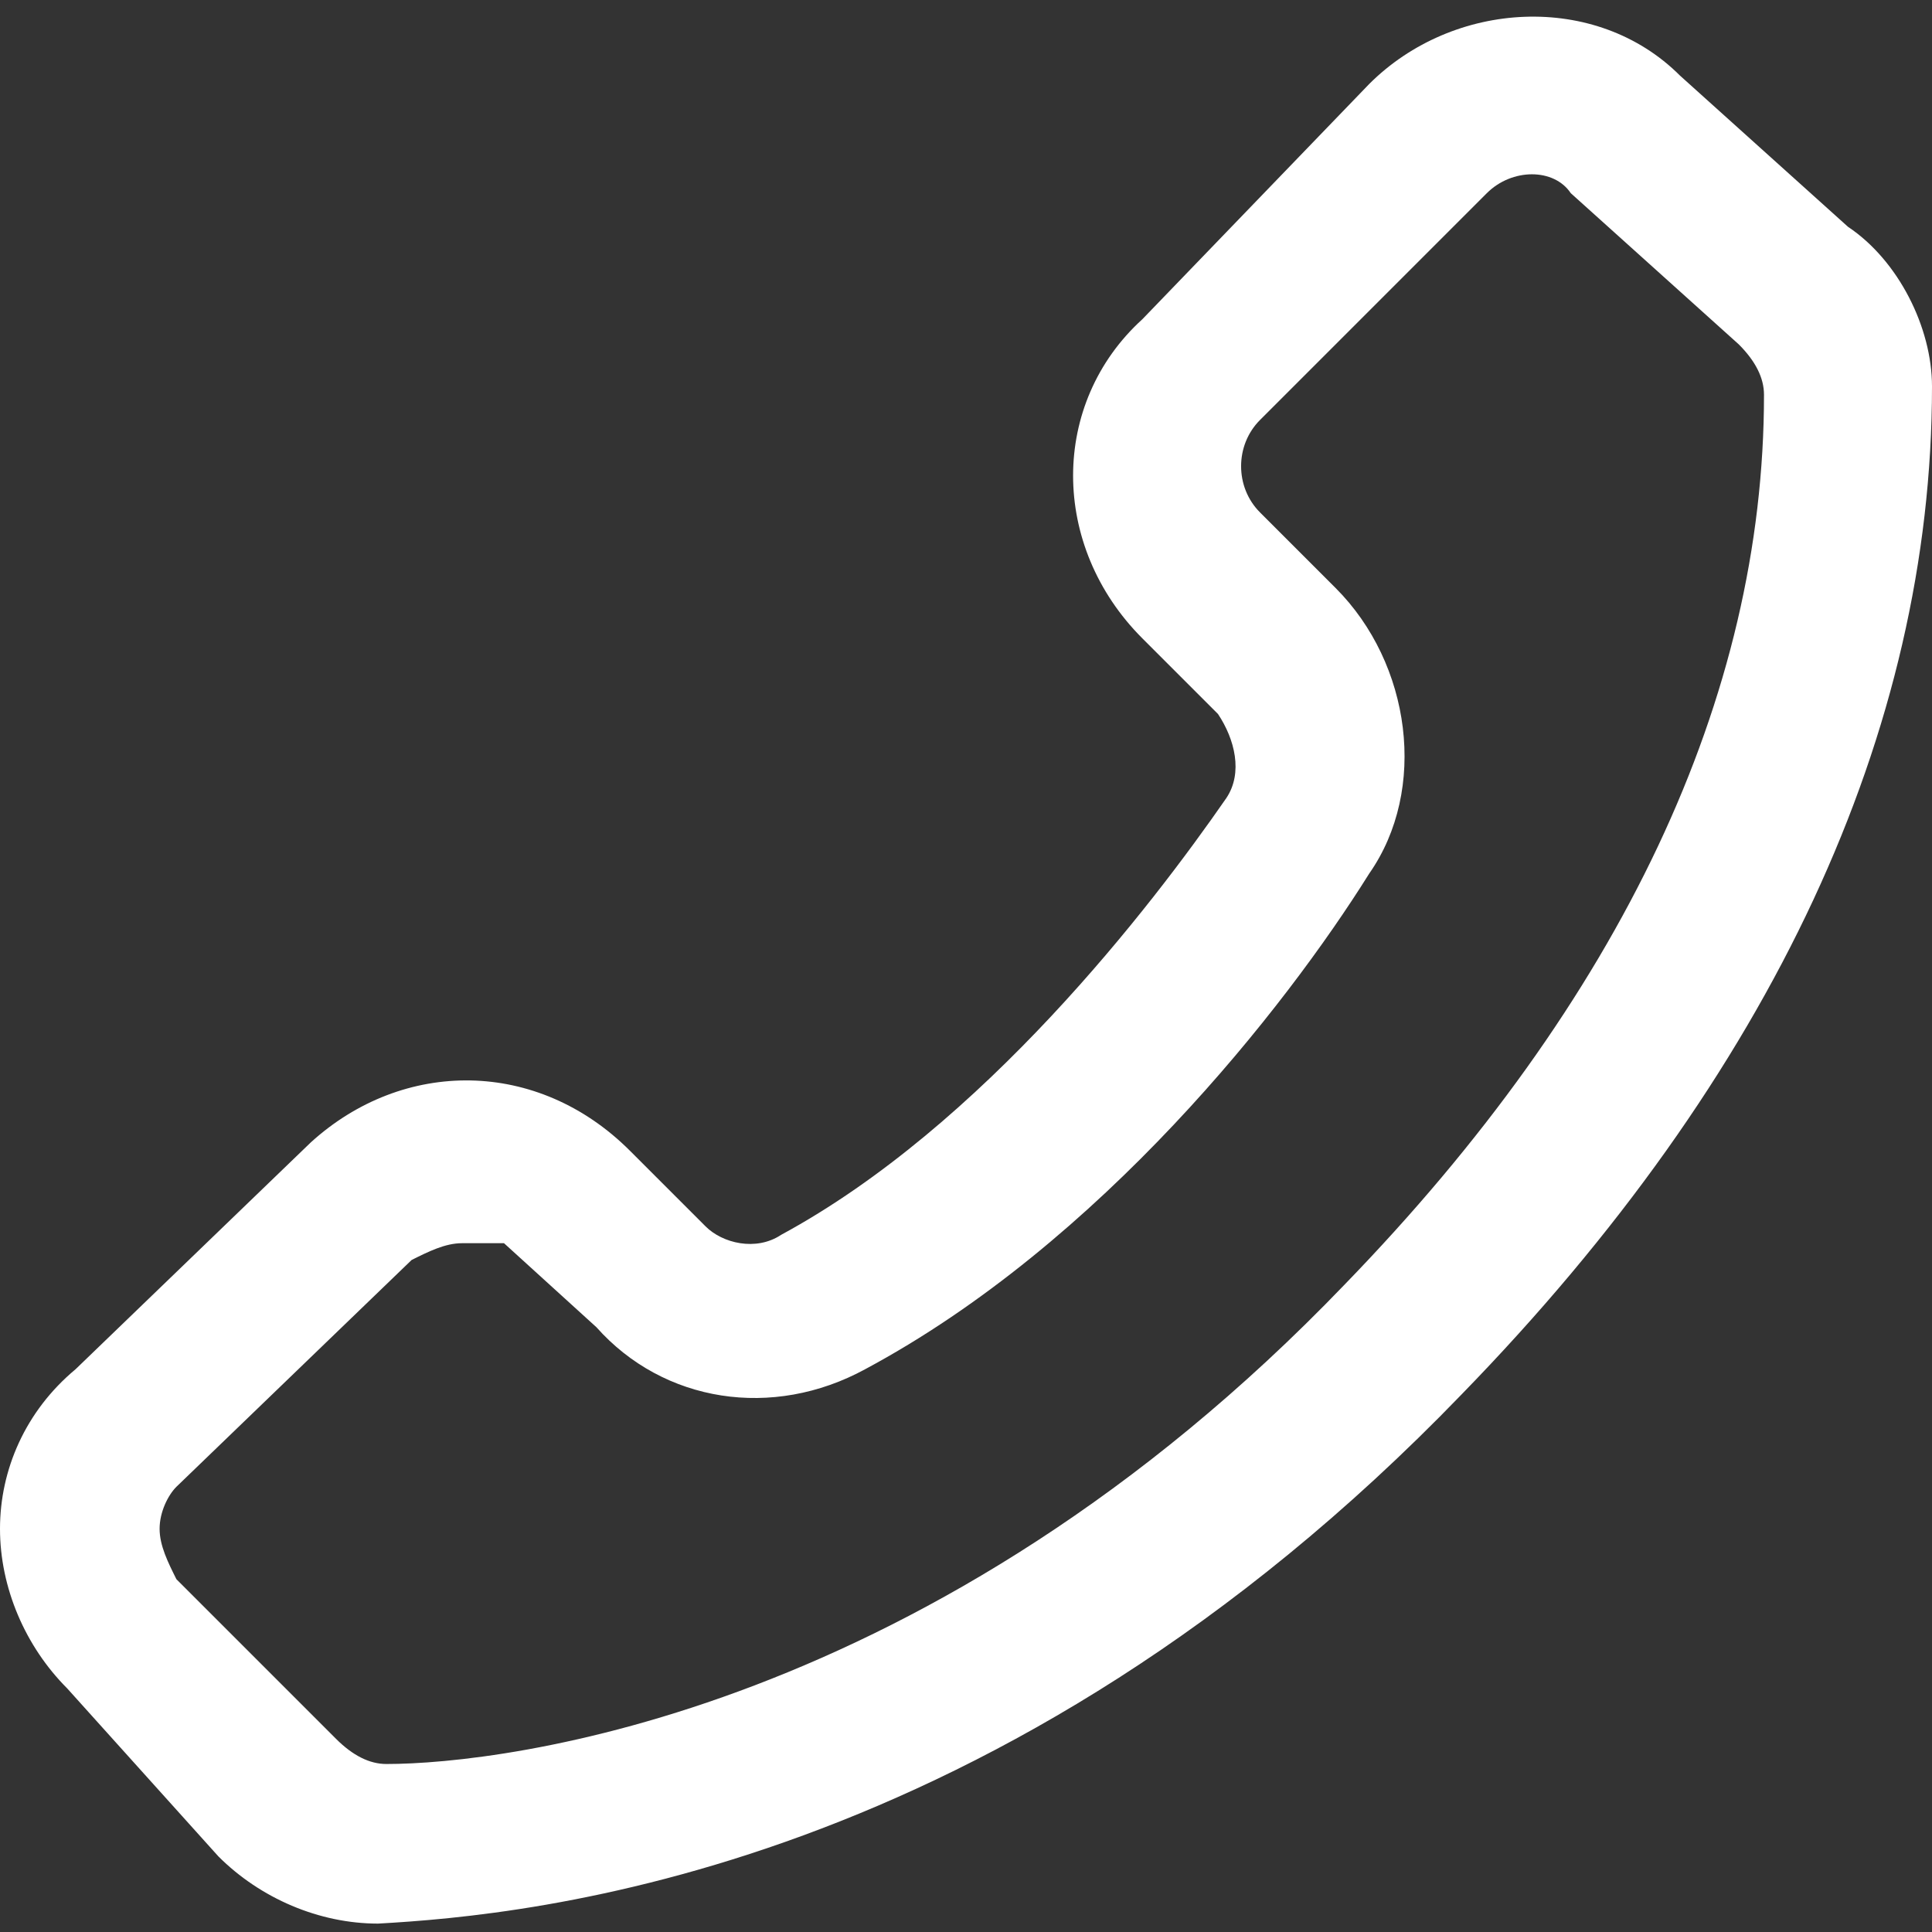 <?xml version="1.0" encoding="utf-8"?>
<!-- Generator: Adobe Illustrator 24.0.1, SVG Export Plug-In . SVG Version: 6.00 Build 0)  -->
<svg version="1.1" id="Layer_1" xmlns="http://www.w3.org/2000/svg" xmlns:xlink="http://www.w3.org/1999/xlink" x="0px" y="0px"
	 width="23px" height="23px" viewBox="0 0 23 23" style="enable-background:new 0 0 23 23;" xml:space="preserve">
<rect x="0" y="0" width="23" height="23" fill="#333333" stroke="none"/>
<style type="text/css">
	.st0{fill:#FFFFFF;}
</style>
<title></title>
<g id="icomoon-ignore">
</g>
<path class="st0" d="M4.5,22.9c-0.7,0-1.4-0.3-1.9-0.8l-1.8-2C0.3,19.6,0,18.9,0,18.2s0.3-1.4,0.9-1.9l2.8-2.7c1.1-1,2.7-1,3.8,0.1
	l0.9,0.9l0,0c0.2,0.2,0.6,0.3,0.9,0.1c2.4-1.3,4.4-3.9,5.3-5.2c0.2-0.3,0.1-0.7-0.1-1l-0.9-0.9c-1.1-1.1-1.1-2.8,0-3.8l2.7-2.8
	c1-1,2.7-1.1,3.7-0.1l2,1.8C22.6,3.1,23,3.9,23,4.6c0,4.1-1.9,8.2-5.6,12C11.9,22.3,6.3,22.8,4.5,22.9C4.6,22.9,4.6,22.9,4.5,22.9
	L4.5,22.9z M5.5,14.8c-0.2,0-0.4,0.1-0.6,0.2l-2.8,2.7C2,17.8,1.9,18,1.9,18.2c0,0.2,0.1,0.4,0.2,0.6L4,20.7C4.2,20.9,4.4,21,4.6,21
	c1.4,0,6.5-0.6,11.4-5.7c3.3-3.4,5-7,5-10.6c0-0.2-0.1-0.4-0.3-0.6l-2-1.8C18.5,2,18,2,17.7,2.3L15,5c-0.3,0.3-0.3,0.8,0,1.1
	l0.9,0.9c0.9,0.9,1.1,2.4,0.4,3.4c-1,1.6-3.2,4.4-6,5.9c-1.1,0.6-2.4,0.4-3.2-0.5L6,14.8C6,14.8,5.8,14.8,5.5,14.8L5.5,14.8z"/>
</svg>
